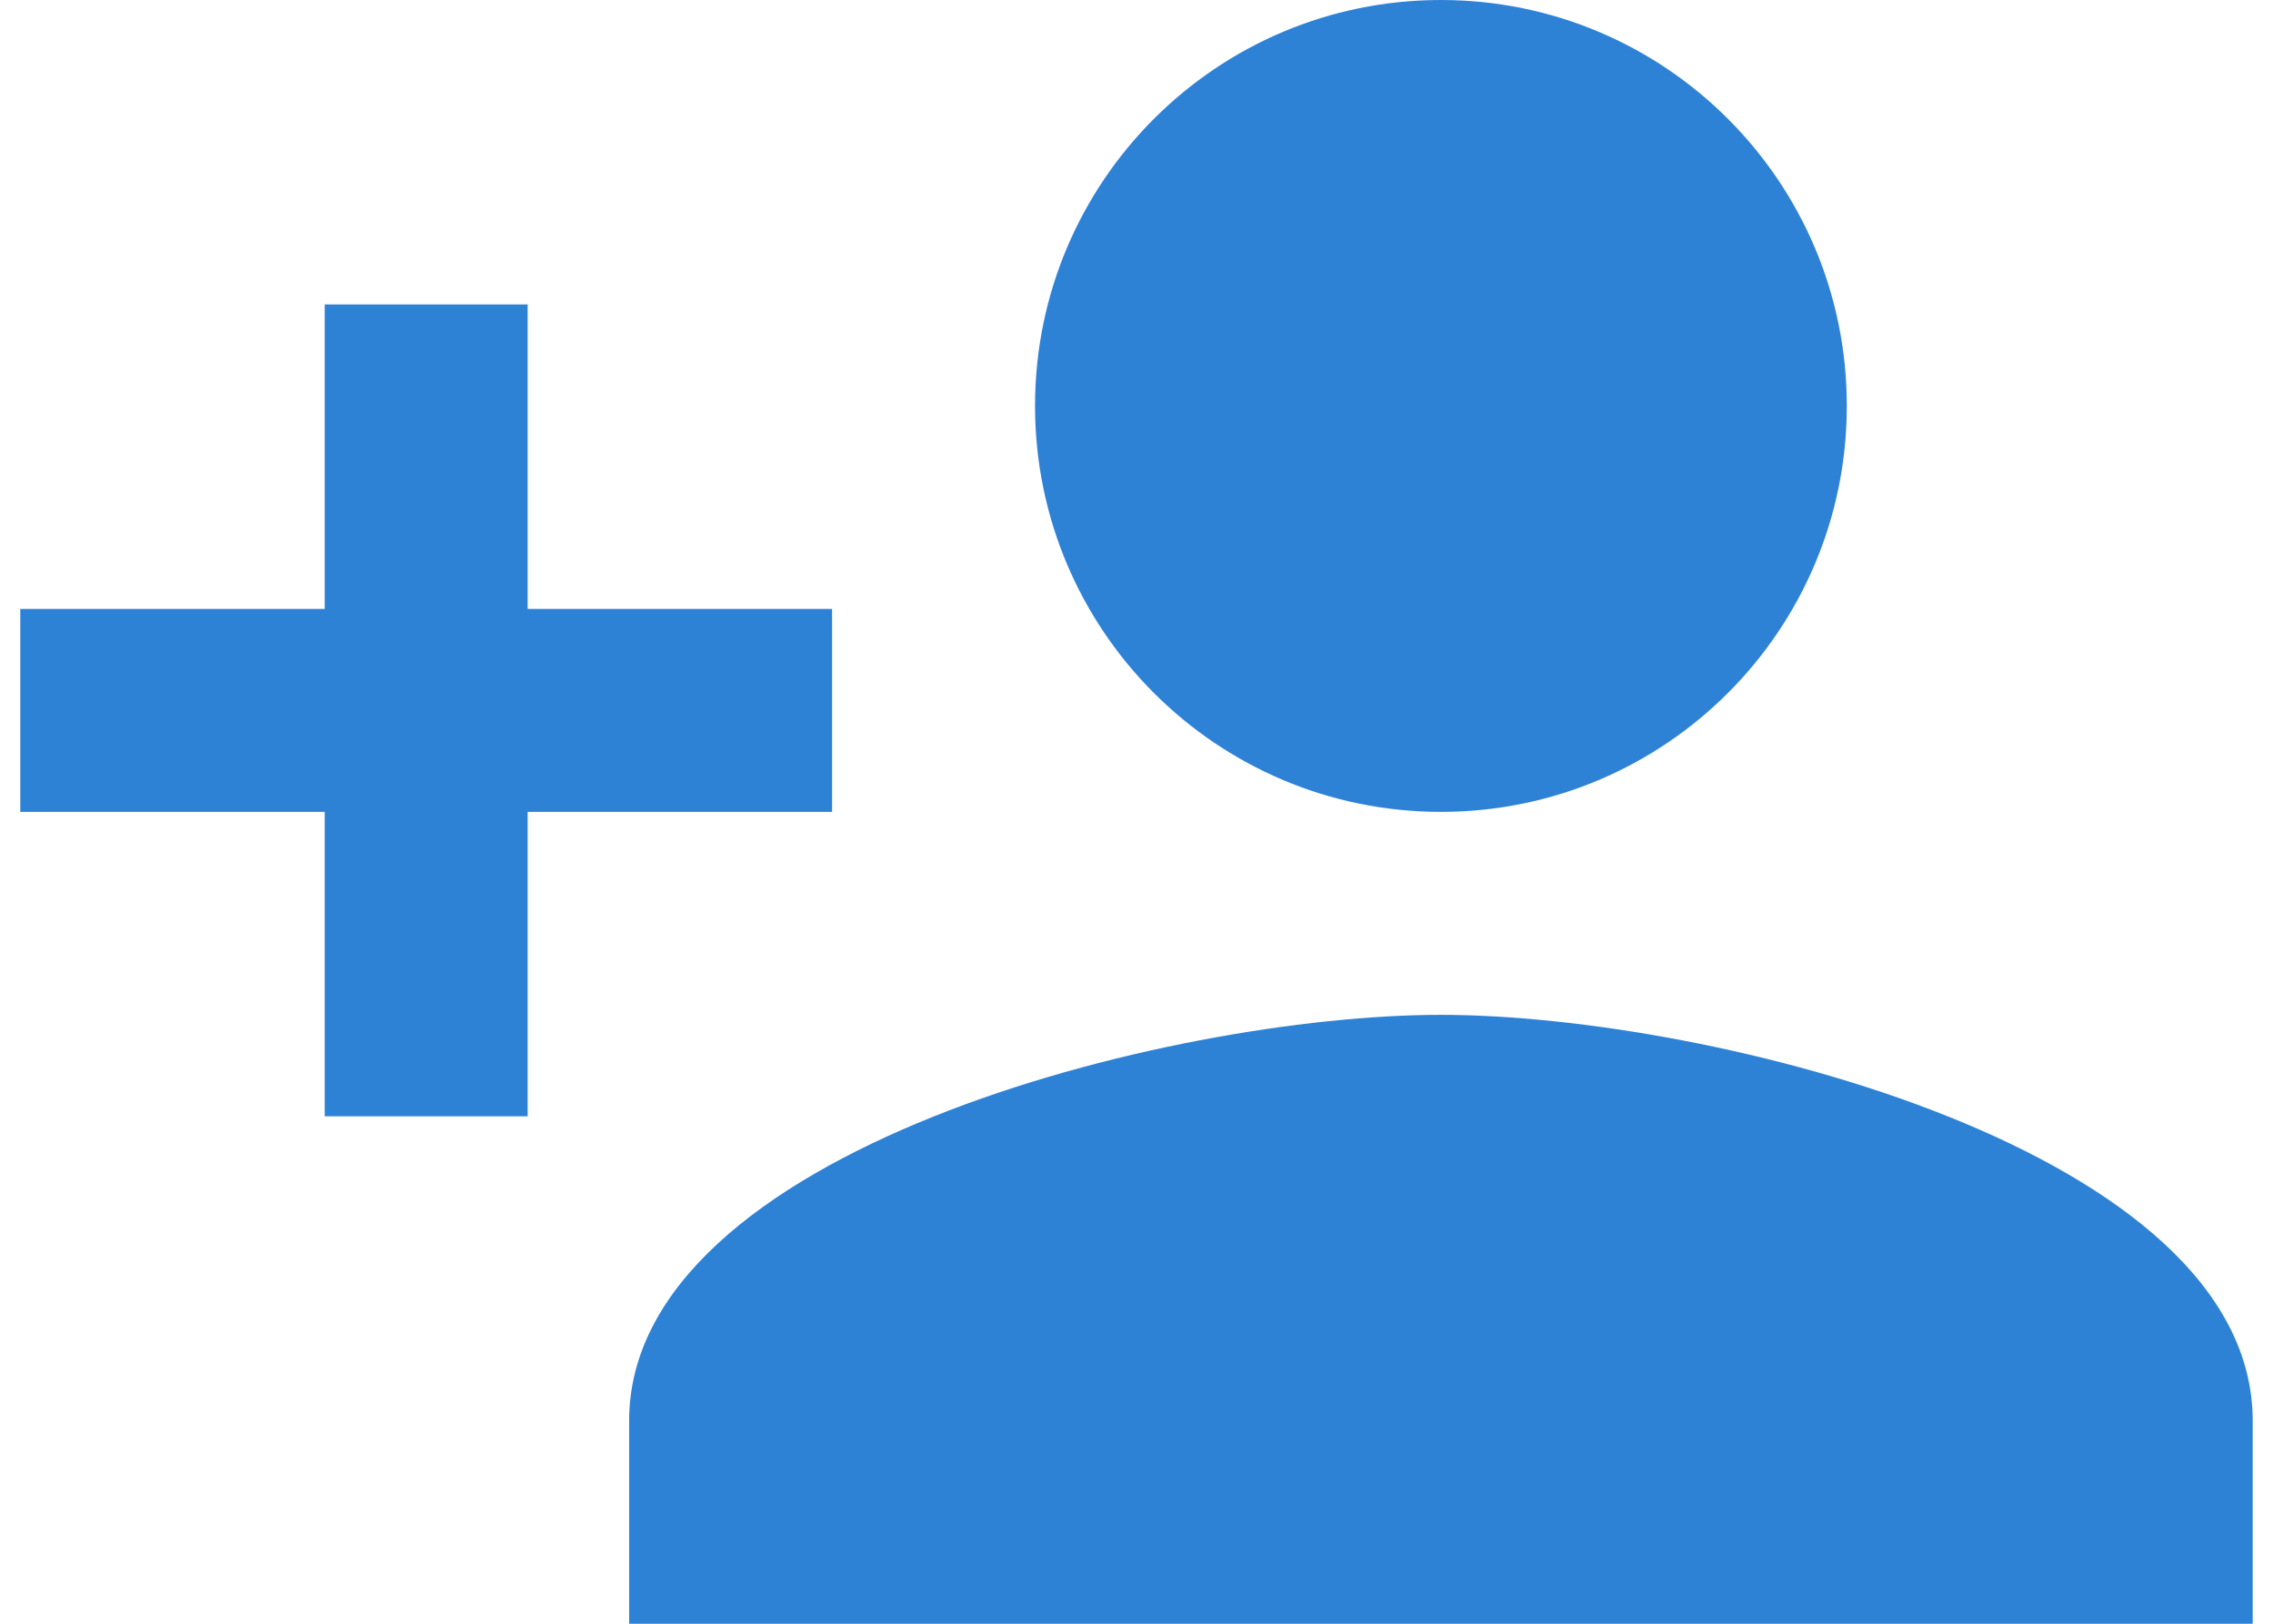 <?xml version="1.0" encoding="UTF-8" standalone="no"?>
<svg width="28px" height="20px" viewBox="0 0 28 20" version="1.1" xmlns="http://www.w3.org/2000/svg" xmlns:xlink="http://www.w3.org/1999/xlink">
    <!-- Generator: Sketch 3.8.3 (29802) - http://www.bohemiancoding.com/sketch -->
    <title>follow_add@svg</title>
    <desc>Created with Sketch.</desc>
    <defs></defs>
    <g id="Welcome" stroke="none" stroke-width="1" fill="none" fill-rule="evenodd">
        <g id="Versioning" transform="translate(-1082, -3980)">
            <g id="Cards-Copy-7" transform="translate(707, 3671)">
                <g id="Profile" transform="translate(23, 294)">
                    <g id="follow_add" transform="translate(351, 10)">
                        <g id="Icon-24px">
                            <polygon id="Shape" points="0 0 30 0 30 30 0 30"></polygon>
                            <path d="M18.75,15 C21.512,15 23.75,12.762 23.75,10 C23.75,7.237 21.512,5 18.75,5 C15.988,5 13.75,7.237 13.75,10 C13.75,12.762 15.988,15 18.75,15 L18.75,15 Z M7.5,12.5 L7.5,8.75 L5,8.75 L5,12.5 L1.25,12.5 L1.25,15 L5,15 L5,18.75 L7.5,18.75 L7.5,15 L11.25,15 L11.25,12.5 L7.5,12.5 L7.5,12.5 Z M18.75,17.5 C15.412,17.5 8.75,19.175 8.75,22.5 L8.75,25 L28.75,25 L28.75,22.5 C28.75,19.175 22.087,17.5 18.75,17.5 L18.75,17.5 Z" id="Shape" fill="#2E82D6"></path>
                        </g>
                    </g>
                </g>
            </g>
        </g>
    </g>
</svg>